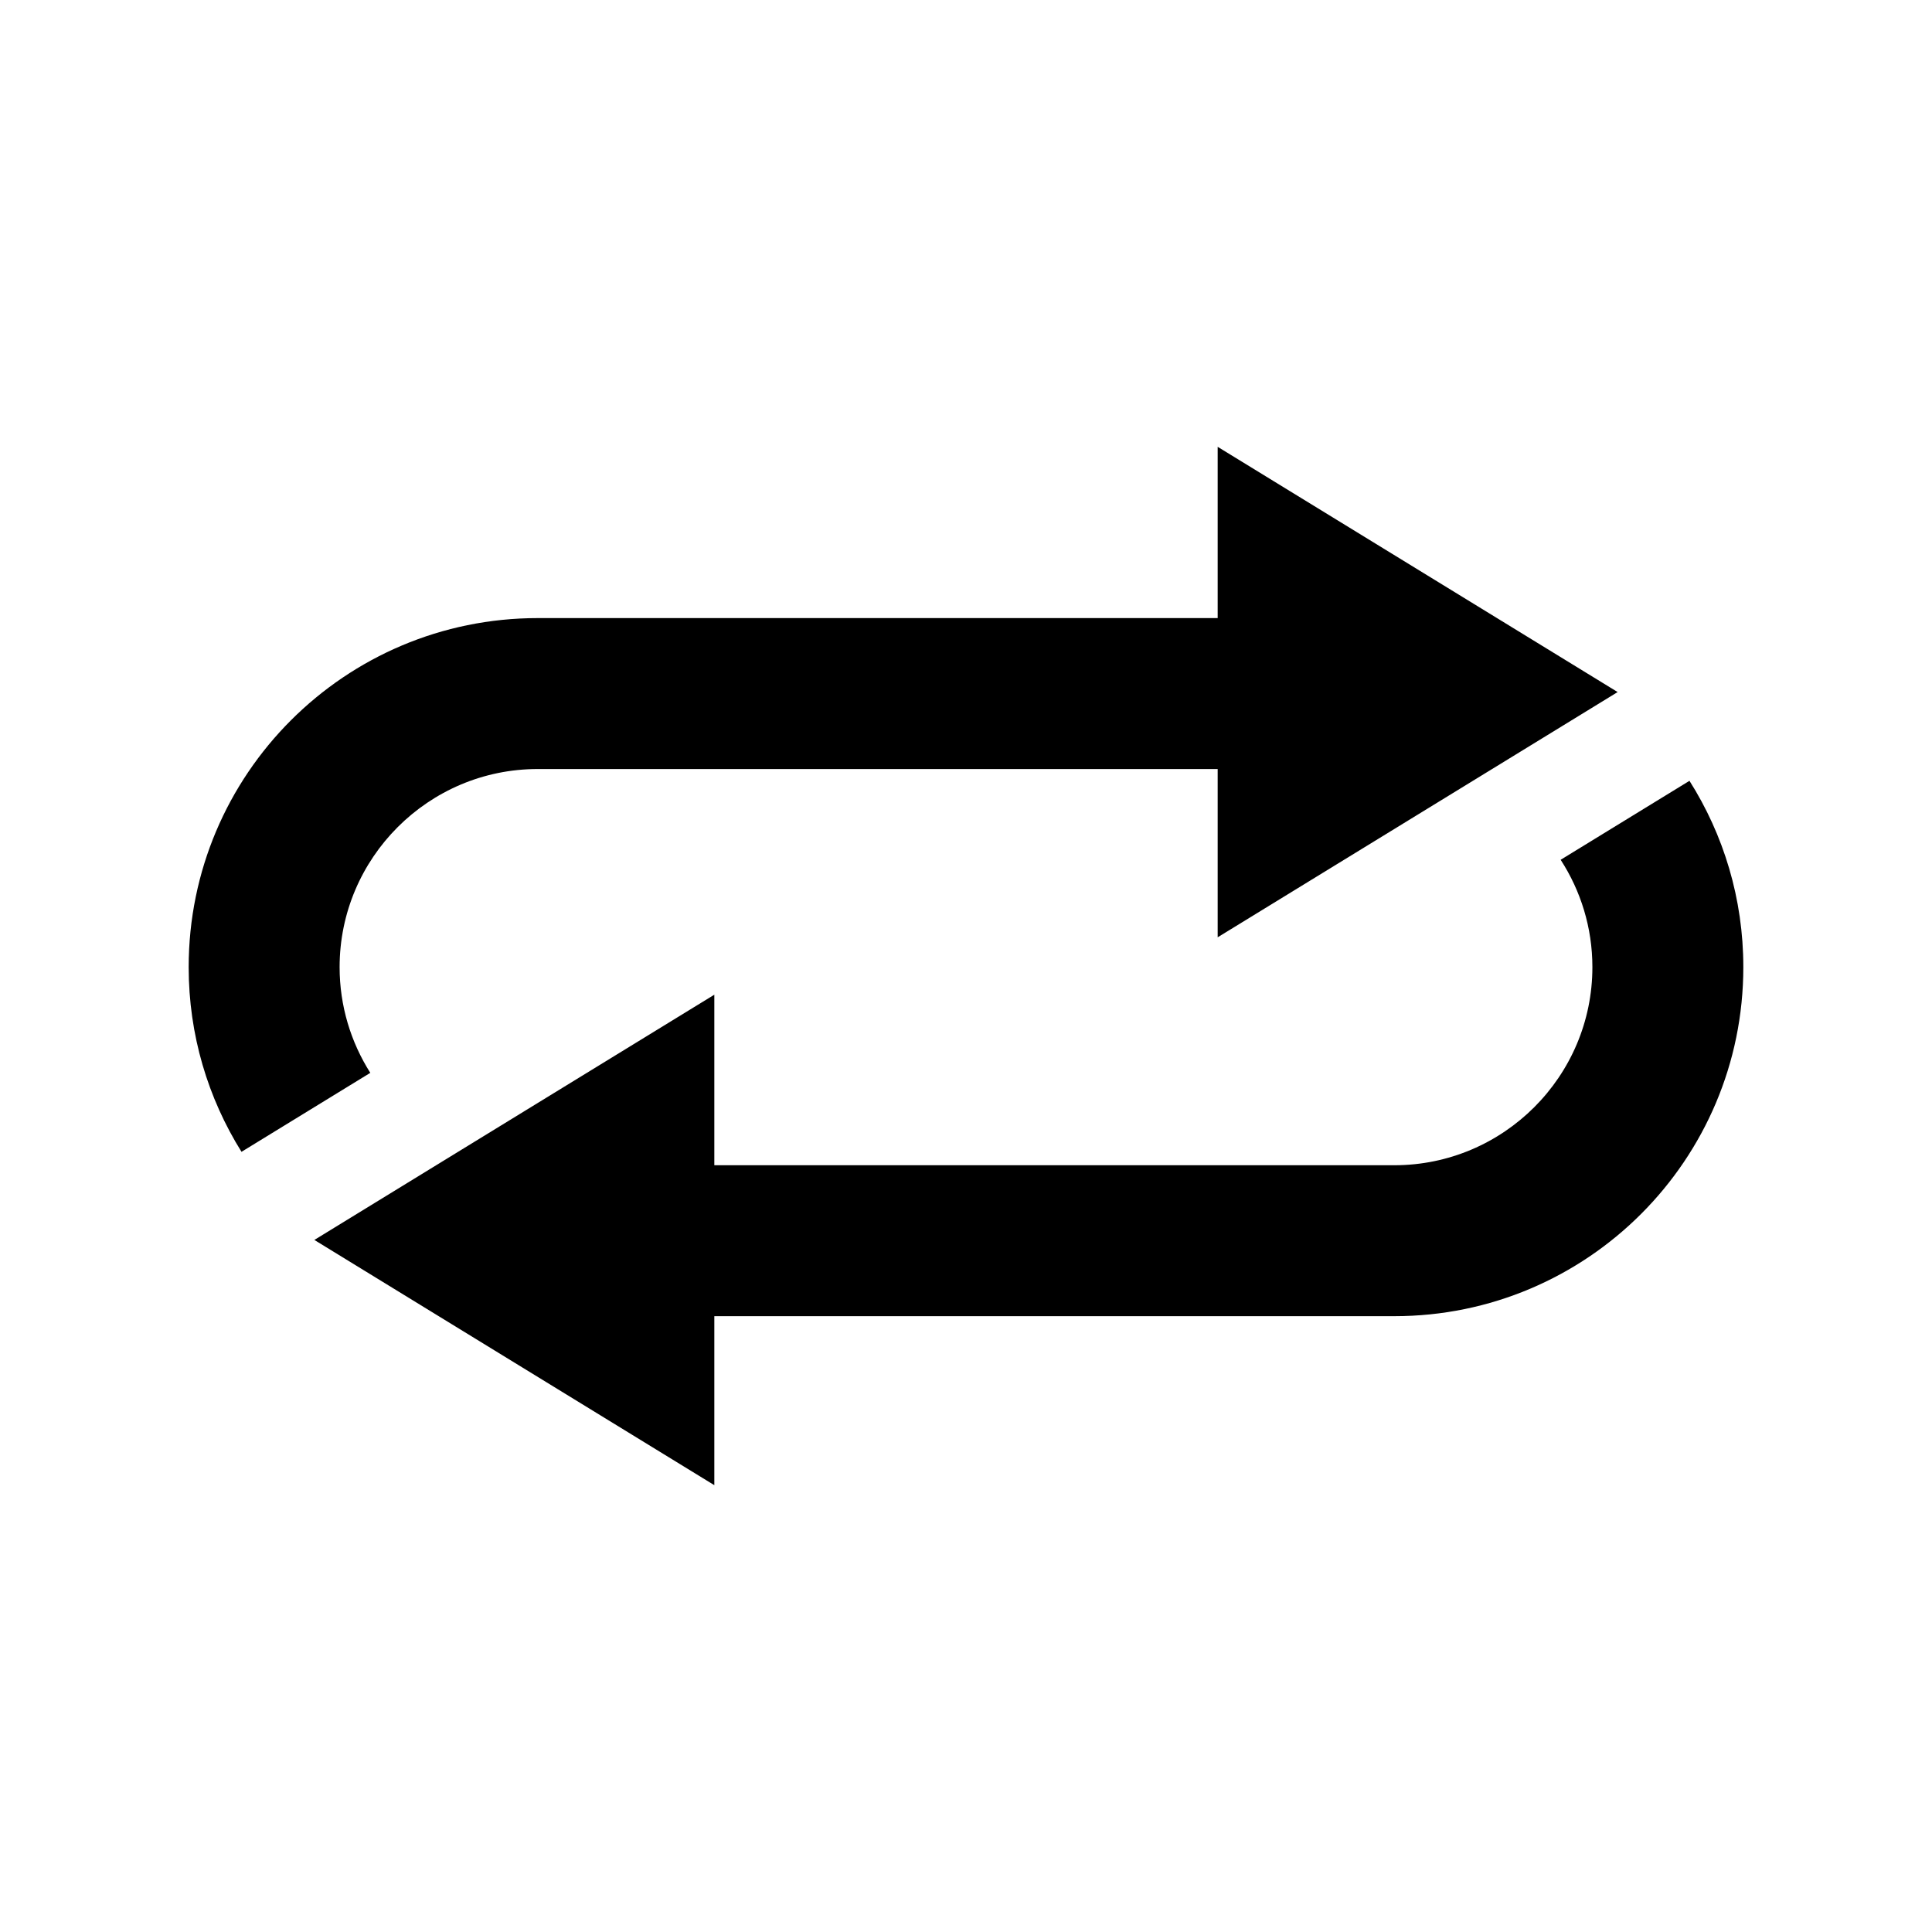 <?xml version="1.0" encoding="utf-8"?>

<!-- License Agreement at http://iconmonstr.com/license/ -->

<!DOCTYPE svg PUBLIC "-//W3C//DTD SVG 1.1//EN" "http://www.w3.org/Graphics/SVG/1.1/DTD/svg11.dtd">
<svg version="1.1" xmlns="http://www.w3.org/2000/svg" xmlns:xlink="http://www.w3.org/1999/xlink" x="0px" y="0px"
	 width="512px" height="512px" viewBox="0 0 512 512" enable-background="new 0 0 512 512" xml:space="preserve">
<path id="repeat-3-icon" d="M322.697,248.393v-44.592H142.5c-28.948,0-52.5,23.551-52.5,52.5c0,10.296,2.991,19.901,8.133,28.016
	l-34.131,20.927C55.132,291.046,50,274.274,50,256.301c0-51.086,41.413-92.5,92.5-92.5h180.197v-45.387l105.996,64.989
	L322.697,248.393z M447.727,206.924l-34.137,20.93c5.312,8.204,8.41,17.968,8.41,28.447c0,28.949-23.552,52.5-52.5,52.5H189.303
	v-45.193L83.307,328.597l105.996,64.989v-44.785H369.5c51.087,0,92.5-41.414,92.5-92.5C462,238.144,456.765,221.212,447.727,206.924
	z"/>
</svg>
